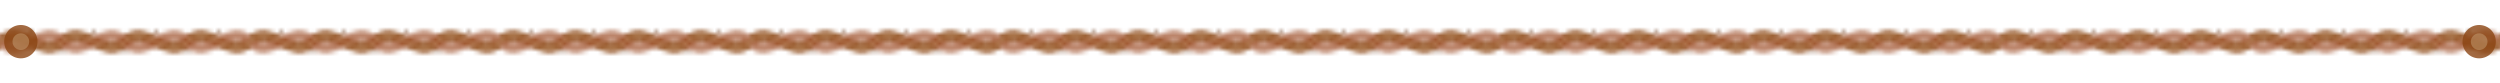 <?xml version="1.0" encoding="UTF-8"?>
<svg width="600" height="20" viewBox="0 0 600 20" xmlns="http://www.w3.org/2000/svg">
  <defs>
    <pattern id="rope-pattern" patternUnits="userSpaceOnUse" width="60" height="20">
      <!-- Rope strands -->
      <path d="M0,10 C5,5 10,15 15,10 C20,5 25,15 30,10 C35,5 40,15 45,10 C50,5 55,15 60,10" 
            stroke="#8B4513" 
            stroke-width="2.5" 
            fill="none" 
            opacity="0.9" />
      
      <!-- Secondary rope detail -->
      <path d="M0,10 C5,15 10,5 15,10 C20,15 25,5 30,10 C35,15 40,5 45,10 C50,15 55,5 60,10" 
            stroke="#A0522D" 
            stroke-width="2.5" 
            fill="none" 
            opacity="0.7" />
      
      <!-- Highlights -->
      <path d="M0,10 C5,5 10,15 15,10 C20,5 25,15 30,10 C35,5 40,15 45,10 C50,5 55,15 60,10" 
            stroke="#D2B48C" 
            stroke-width="0.75" 
            fill="none" 
            opacity="0.4" />
      
      <!-- Texture dots -->
      <circle cx="7.5" cy="7.5" r="0.5" fill="#5D2906" opacity="0.5" />
      <circle cx="22.5" cy="7.5" r="0.5" fill="#5D2906" opacity="0.5" />
      <circle cx="37.5" cy="7.5" r="0.5" fill="#5D2906" opacity="0.5" />
      <circle cx="52.5" cy="7.5" r="0.5" fill="#5D2906" opacity="0.5" />
      
      <circle cx="15" cy="12.5" r="0.5" fill="#5D2906" opacity="0.5" />
      <circle cx="30" cy="12.5" r="0.5" fill="#5D2906" opacity="0.5" />
      <circle cx="45" cy="12.5" r="0.5" fill="#5D2906" opacity="0.5" />
    </pattern>
  </defs>
  
  <!-- Background fill for the pattern -->
  <rect width="600" height="20" fill="url(#rope-pattern)" />
  
  <!-- Add edge decorations -->
  <circle cx="5" cy="10" r="4" fill="#8B4513" opacity="0.8" />
  <circle cx="595" cy="10" r="4" fill="#8B4513" opacity="0.8" />
  
  <!-- Edge highlights -->
  <circle cx="5" cy="10" r="2" fill="#D2B48C" opacity="0.4" />
  <circle cx="595" cy="10" r="2" fill="#D2B48C" opacity="0.4" />
</svg> 